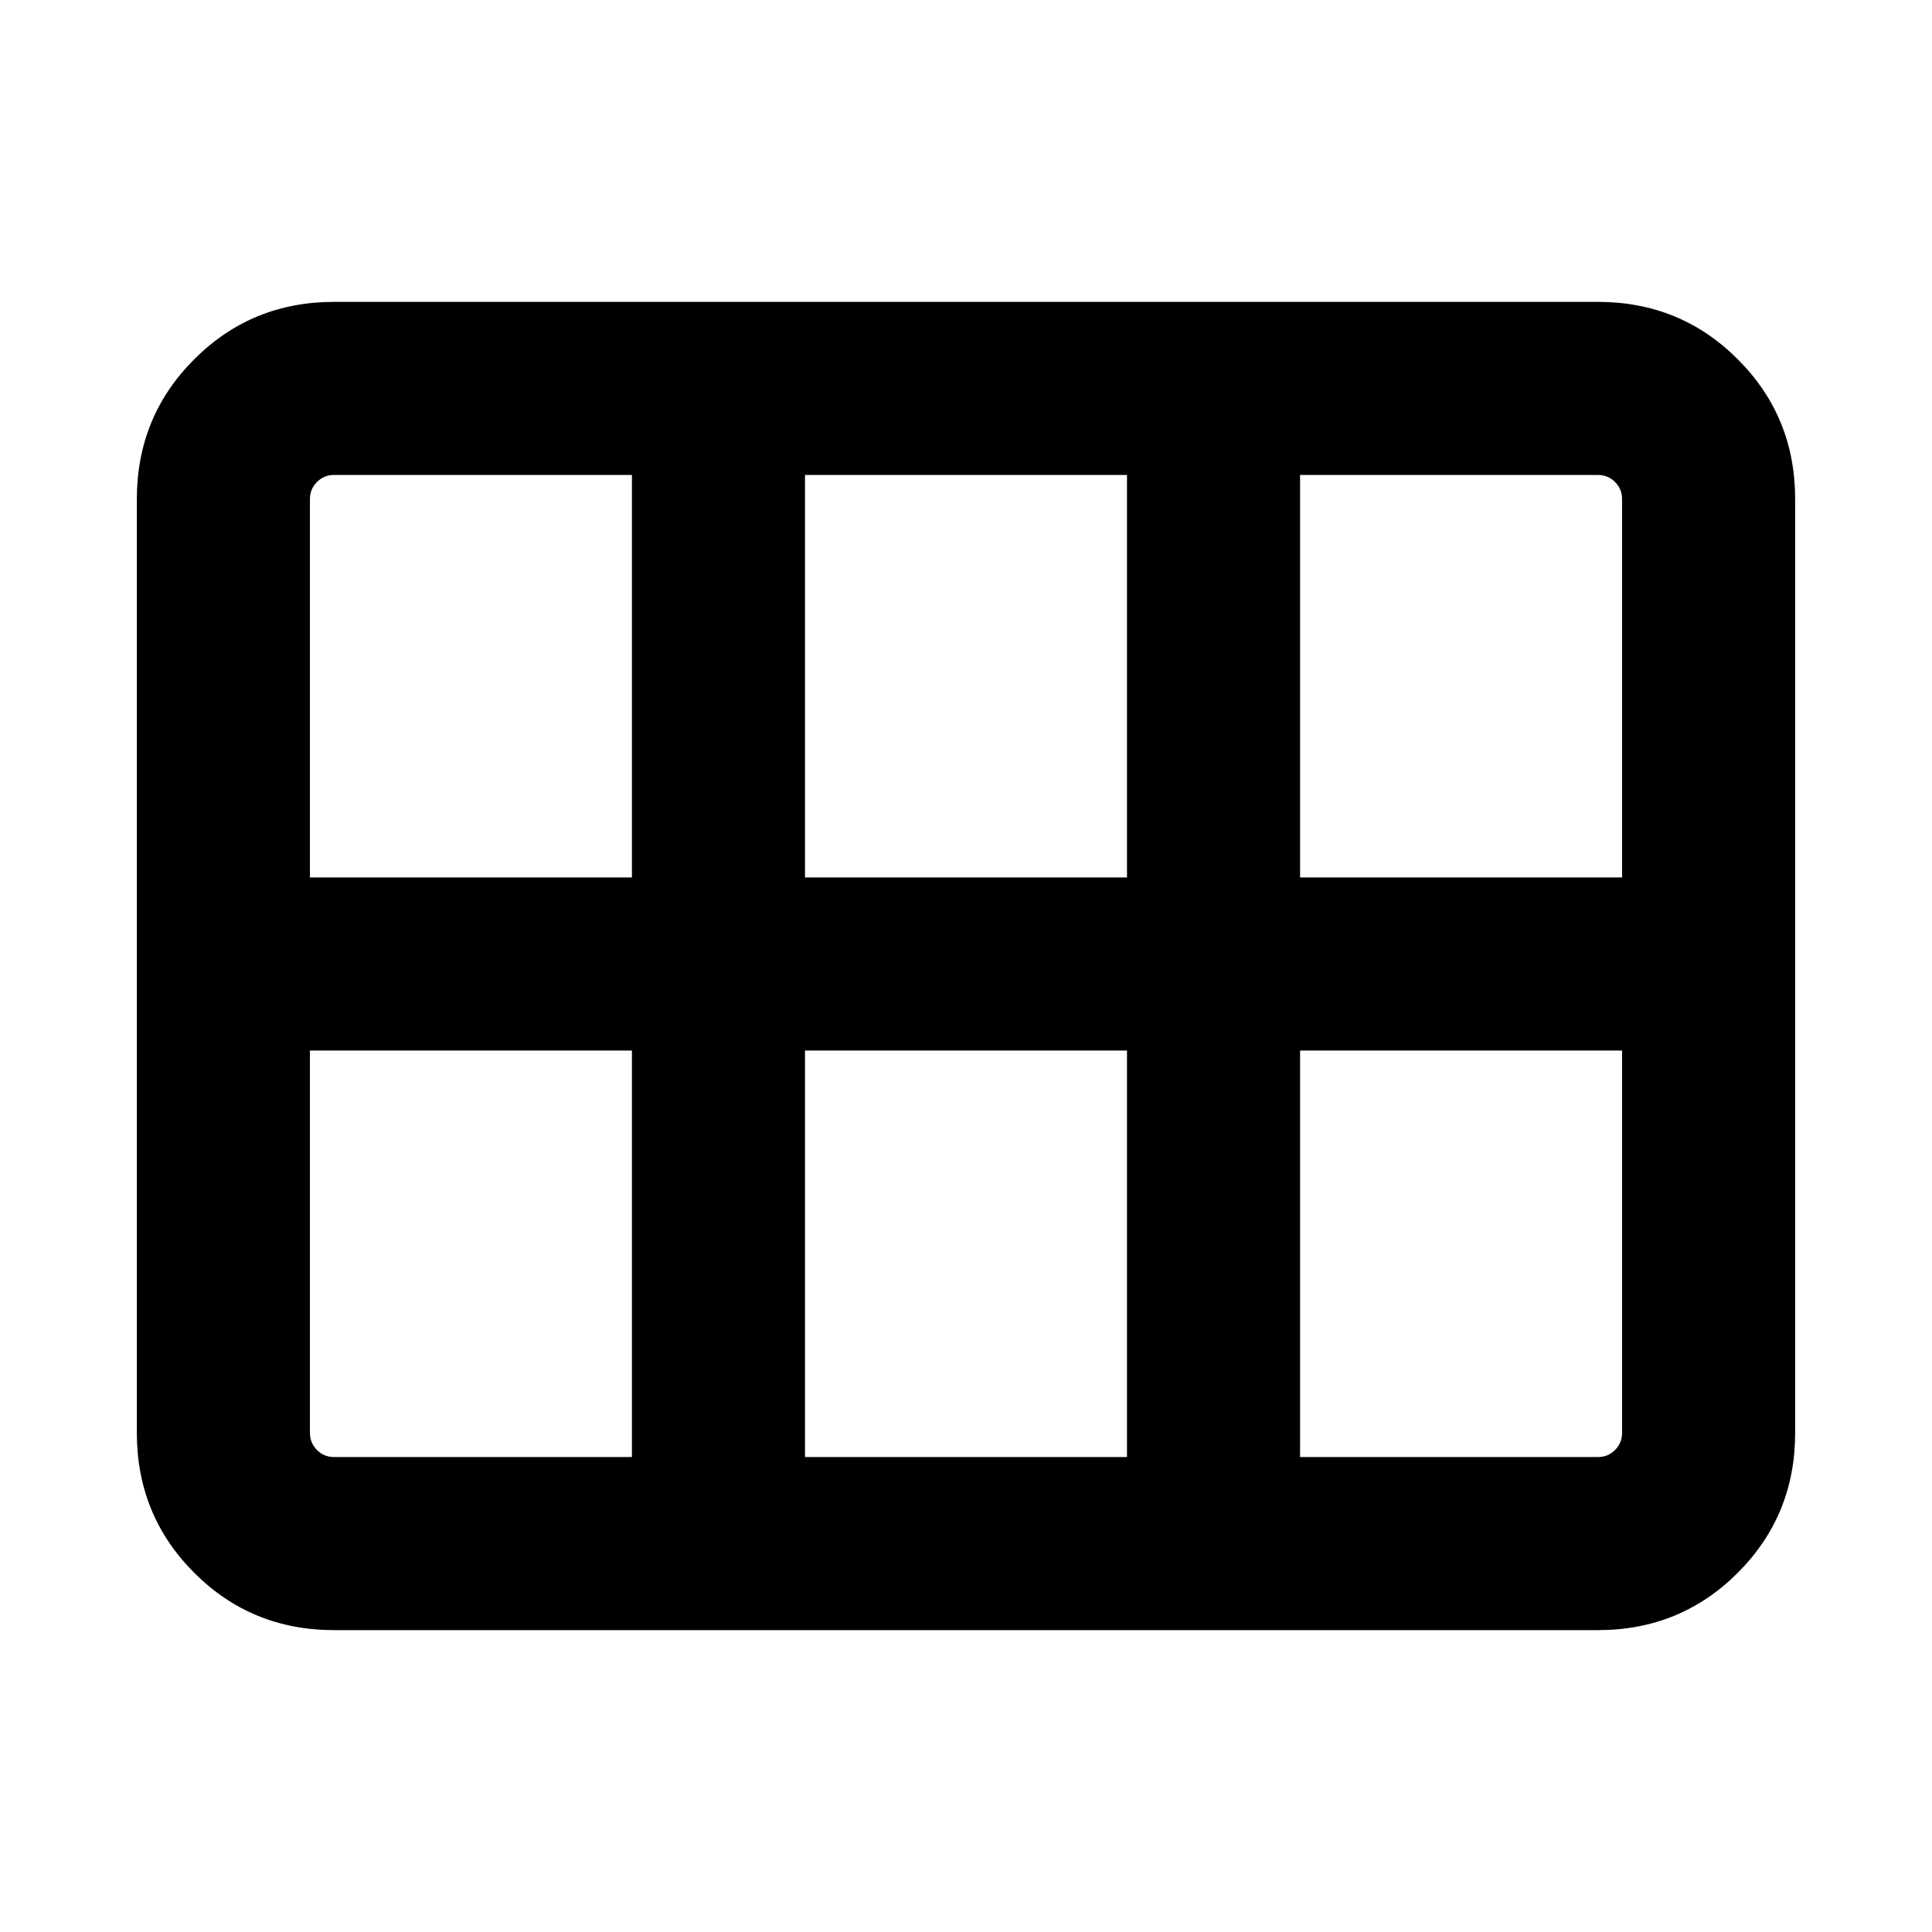 <svg xmlns="http://www.w3.org/2000/svg" height="24" width="24"><path d="M4.15 20.25Q3.125 20.25 2.413 19.538Q1.7 18.825 1.7 17.8V6.2Q1.7 5.175 2.413 4.463Q3.125 3.75 4.15 3.75H19.85Q20.875 3.75 21.587 4.463Q22.3 5.175 22.3 6.2V17.8Q22.3 18.825 21.587 19.538Q20.875 20.25 19.85 20.25ZM3.85 10.9Q3.85 10.9 3.85 10.9Q3.85 10.9 3.85 10.9H7.85Q7.85 10.9 7.85 10.9Q7.85 10.9 7.85 10.9V5.9Q7.85 5.9 7.85 5.9Q7.85 5.9 7.85 5.9H4.15Q4.025 5.9 3.938 5.987Q3.85 6.075 3.85 6.2ZM10 10.9H14Q14 10.9 14 10.9Q14 10.9 14 10.9V5.9Q14 5.9 14 5.9Q14 5.9 14 5.9H10Q10 5.9 10 5.9Q10 5.9 10 5.9V10.9Q10 10.9 10 10.9Q10 10.9 10 10.9ZM16.15 10.9H20.15Q20.15 10.9 20.15 10.9Q20.15 10.9 20.15 10.9V6.2Q20.15 6.075 20.062 5.987Q19.975 5.9 19.85 5.9H16.15Q16.15 5.9 16.15 5.9Q16.15 5.9 16.15 5.9V10.9Q16.15 10.9 16.15 10.9Q16.15 10.9 16.15 10.9ZM7.85 18.1Q7.85 18.1 7.85 18.1Q7.85 18.1 7.85 18.1V13.05Q7.85 13.05 7.85 13.05Q7.85 13.05 7.85 13.05H3.85Q3.85 13.05 3.85 13.05Q3.85 13.05 3.85 13.05V17.8Q3.85 17.925 3.938 18.013Q4.025 18.1 4.15 18.1ZM10 18.1H14Q14 18.1 14 18.1Q14 18.1 14 18.1V13.05Q14 13.05 14 13.05Q14 13.05 14 13.05H10Q10 13.05 10 13.05Q10 13.05 10 13.05V18.1Q10 18.1 10 18.1Q10 18.1 10 18.1ZM16.15 18.1H19.85Q19.975 18.1 20.062 18.013Q20.15 17.925 20.15 17.8V13.05Q20.15 13.05 20.15 13.05Q20.15 13.05 20.15 13.05H16.15Q16.15 13.05 16.15 13.05Q16.15 13.05 16.15 13.05V18.1Q16.15 18.1 16.15 18.1Q16.15 18.1 16.15 18.1Z"/></svg>